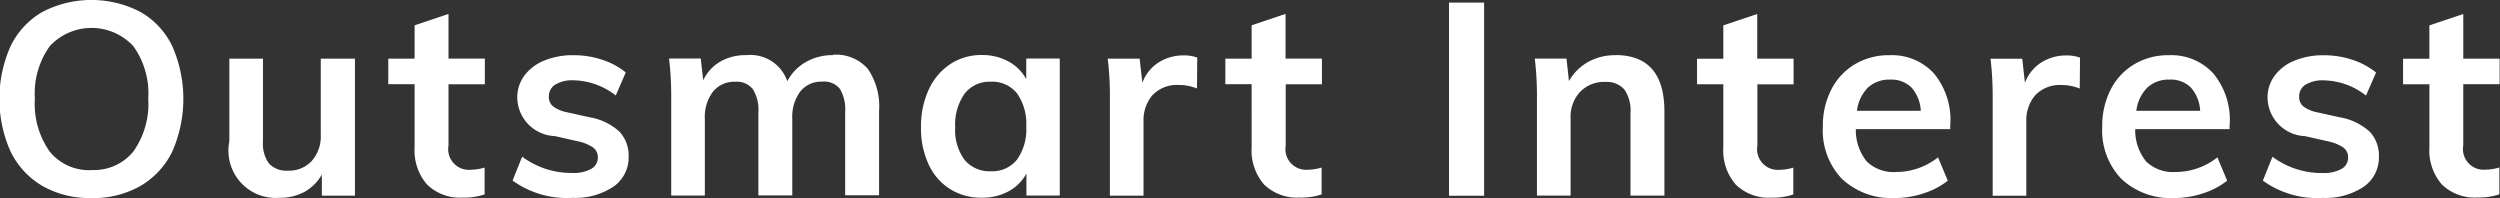 <svg xmlns="http://www.w3.org/2000/svg" width="78.343" height="6.219"><rect width="100%" height="100%" fill="#333333" stroke="none"/><path data-name="Outsmart Interest" d="M2.869 6.206a2.973 2.973 0 001.53-.378 2.516 2.516 0 001-1.08 4.1 4.1 0 000-3.3 2.463 2.463 0 00-1-1.075 3.333 3.333 0 00-3.068 0 2.489 2.489 0 00-1 1.075 4.06 4.06 0 000 3.3 2.54 2.54 0 001 1.08 2.986 2.986 0 001.526.378zm0-.875a1.59 1.59 0 01-1.309-.578 2.584 2.584 0 01-.467-1.658 2.547 2.547 0 01.467-1.649 1.786 1.786 0 012.618 0 2.544 2.544 0 01.468 1.645 2.578 2.578 0 01-.468 1.658 1.589 1.589 0 01-1.309.578zm7.183-3.494v2.389a1.161 1.161 0 01-.281.816.965.965 0 01-.748.306.743.743 0 01-.591-.221 1.04 1.04 0 01-.191-.689v-2.6H7.187v2.593A1.483 1.483 0 008.76 6.199a1.606 1.606 0 00.782-.187 1.4 1.4 0 00.544-.544v.663h1.037V1.838h-1.071zm5.142.8v-.8h-1.139v-1.4l-1.062.357v1.045h-.825v.8h.825v1.972a1.628 1.628 0 00.391 1.173 1.479 1.479 0 001.122.408 2 2 0 00.68-.1v-.841a1.517 1.517 0 01-.425.068.647.647 0 01-.706-.757V2.641h1.139zm2.729 3.562a2.154 2.154 0 001.3-.349 1.109 1.109 0 00.476-.943 1.086 1.086 0 00-.293-.787 1.855 1.855 0 00-.931-.446l-.731-.161a1.04 1.04 0 01-.421-.187.381.381 0 01-.123-.3.428.428 0 01.2-.374 1.026 1.026 0 01.57-.136 2.217 2.217 0 011.326.476l.314-.722a2.306 2.306 0 00-.748-.4 2.787 2.787 0 00-.884-.14 2.336 2.336 0 00-.926.17 1.444 1.444 0 00-.621.471 1.148 1.148 0 00-.221.693 1.223 1.223 0 001.173 1.2l.714.161a1.33 1.33 0 01.493.2.376.376 0 01.145.31.4.4 0 01-.209.357 1.133 1.133 0 01-.59.128 2.573 2.573 0 01-1.573-.51l-.3.748a2.911 2.911 0 001.853.544zM26.1 1.728a1.675 1.675 0 00-.846.216 1.487 1.487 0 00-.582.6 1.225 1.225 0 00-1.284-.816 1.592 1.592 0 00-.812.2 1.333 1.333 0 00-.539.586l-.077-.68h-.994a9.8 9.8 0 01.068 1.216v3.077h1.054v-2.4a1.309 1.309 0 01.255-.855.856.856 0 01.7-.31.644.644 0 01.548.23 1.217 1.217 0 01.174.731v2.6h1.063v-2.4a1.325 1.325 0 01.25-.855.844.844 0 01.693-.31.635.635 0 01.548.225 1.264 1.264 0 01.166.736v2.6h1.063V3.484a2.08 2.08 0 00-.357-1.331 1.324 1.324 0 00-1.088-.437zm6.06.11v.643a1.393 1.393 0 00-.561-.557 1.713 1.713 0 00-.833-.2 1.76 1.76 0 00-.986.284 1.907 1.907 0 00-.676.8 2.743 2.743 0 00-.242 1.178A2.68 2.68 0 0029.1 5.15a1.792 1.792 0 00.671.774 1.836 1.836 0 001 .272 1.713 1.713 0 00.833-.2 1.387 1.387 0 00.561-.557v.689h1.045V1.835h-1.045zm-1.105 3.528a1.013 1.013 0 01-.829-.357 1.571 1.571 0 01-.293-1.02 1.678 1.678 0 01.293-1.05.98.98 0 01.82-.378.993.993 0 01.825.365 1.657 1.657 0 01.289 1.046A1.623 1.623 0 0131.871 5a.981.981 0 01-.816.366zm6.043-3.63a1.447 1.447 0 00-.79.221 1.271 1.271 0 00-.51.638l-.085-.757h-1a9.607 9.607 0 01.068 1.216v3.077h1.054V3.81a1.2 1.2 0 01.285-.833 1.063 1.063 0 01.829-.314 1.5 1.5 0 01.561.11l.008-.969a1.2 1.2 0 00-.425-.068zm4.327.9v-.8h-1.139v-1.4l-1.063.357v1.045h-.824v.8h.824V4.61a1.628 1.628 0 00.391 1.173 1.482 1.482 0 001.122.408 2 2 0 00.68-.1V5.25a1.517 1.517 0 01-.425.068.647.647 0 01-.7-.757V2.64h1.139zm5.083 3.494V.081h-1.1v6.052h1.1zm4.113-4.4a1.72 1.72 0 00-.854.212 1.553 1.553 0 00-.6.6l-.077-.706h-.994a9.8 9.8 0 01.068 1.216v3.077h1.054V3.698a1.139 1.139 0 01.3-.821 1.038 1.038 0 01.782-.31.743.743 0 01.6.234 1.154 1.154 0 01.195.744v2.584h1.063V3.494q0-1.769-1.539-1.768zm5.585.909v-.8h-1.139v-1.4l-1.063.357v1.045h-.824v.8h.824v1.972a1.632 1.632 0 00.391 1.173 1.482 1.482 0 001.122.408 2 2 0 00.68-.1v-.841a1.512 1.512 0 01-.425.068.647.647 0 01-.7-.757V2.643h1.139zm4.913 1.241a2.284 2.284 0 00-.514-1.577 1.785 1.785 0 00-1.4-.573 2.067 2.067 0 00-1.079.284 1.953 1.953 0 00-.74.795 2.509 2.509 0 00-.263 1.165 2.19 2.19 0 00.6 1.632 2.263 2.263 0 001.658.6 2.847 2.847 0 00.905-.149 2.389 2.389 0 00.752-.395l-.306-.731a2.116 2.116 0 01-1.309.459 1.209 1.209 0 01-.922-.328 1.549 1.549 0 01-.344-1.015h2.958v-.166zm-1.887-1.385a.893.893 0 01.667.246 1.188 1.188 0 01.293.731h-2a1.235 1.235 0 01.344-.727.975.975 0 01.693-.25zm5.525-.757a1.45 1.45 0 00-.791.221 1.282 1.282 0 00-.51.638l-.085-.757h-.994a9.8 9.8 0 01.068 1.216v3.077h1.054V3.812a1.2 1.2 0 01.285-.833 1.061 1.061 0 01.828-.314 1.487 1.487 0 01.561.11l.009-.969a1.2 1.2 0 00-.425-.068zm5.117 2.142a2.284 2.284 0 00-.514-1.577 1.785 1.785 0 00-1.4-.573 2.067 2.067 0 00-1.079.284 1.946 1.946 0 00-.74.795 2.509 2.509 0 00-.263 1.165 2.19 2.19 0 00.6 1.632 2.263 2.263 0 001.658.6 2.847 2.847 0 00.905-.149 2.389 2.389 0 00.752-.395l-.306-.731a2.116 2.116 0 01-1.309.459 1.209 1.209 0 01-.922-.328 1.543 1.543 0 01-.344-1.015h2.958v-.166zm-1.887-1.385a.893.893 0 01.667.246 1.188 1.188 0 01.293.731h-2a1.235 1.235 0 01.344-.727.973.973 0 01.693-.25zm4.785 3.706a2.158 2.158 0 001.3-.349 1.109 1.109 0 00.476-.943 1.086 1.086 0 00-.293-.787 1.855 1.855 0 00-.931-.446l-.731-.161a1.033 1.033 0 01-.421-.187.381.381 0 01-.123-.3.428.428 0 01.2-.374 1.025 1.025 0 01.569-.136 2.212 2.212 0 011.326.476l.315-.722a2.316 2.316 0 00-.748-.4 2.791 2.791 0 00-.884-.14 2.341 2.341 0 00-.927.17 1.447 1.447 0 00-.62.471 1.141 1.141 0 00-.221.693 1.223 1.223 0 001.173 1.2l.714.161a1.338 1.338 0 01.493.2.375.375 0 01.144.31.4.4 0 01-.208.357 1.137 1.137 0 01-.591.128 2.572 2.572 0 01-1.572-.51l-.3.748a2.912 2.912 0 001.853.544zm5.559-3.562v-.8h-1.139v-1.4L76.13.796v1.045h-.825v.8h.826v1.972a1.628 1.628 0 00.39 1.168 1.479 1.479 0 001.122.408 2 2 0 00.68-.1v-.841a1.517 1.517 0 01-.425.068.647.647 0 01-.706-.757V2.638h1.139z" fill="#fff" fill-rule="evenodd"/></svg>